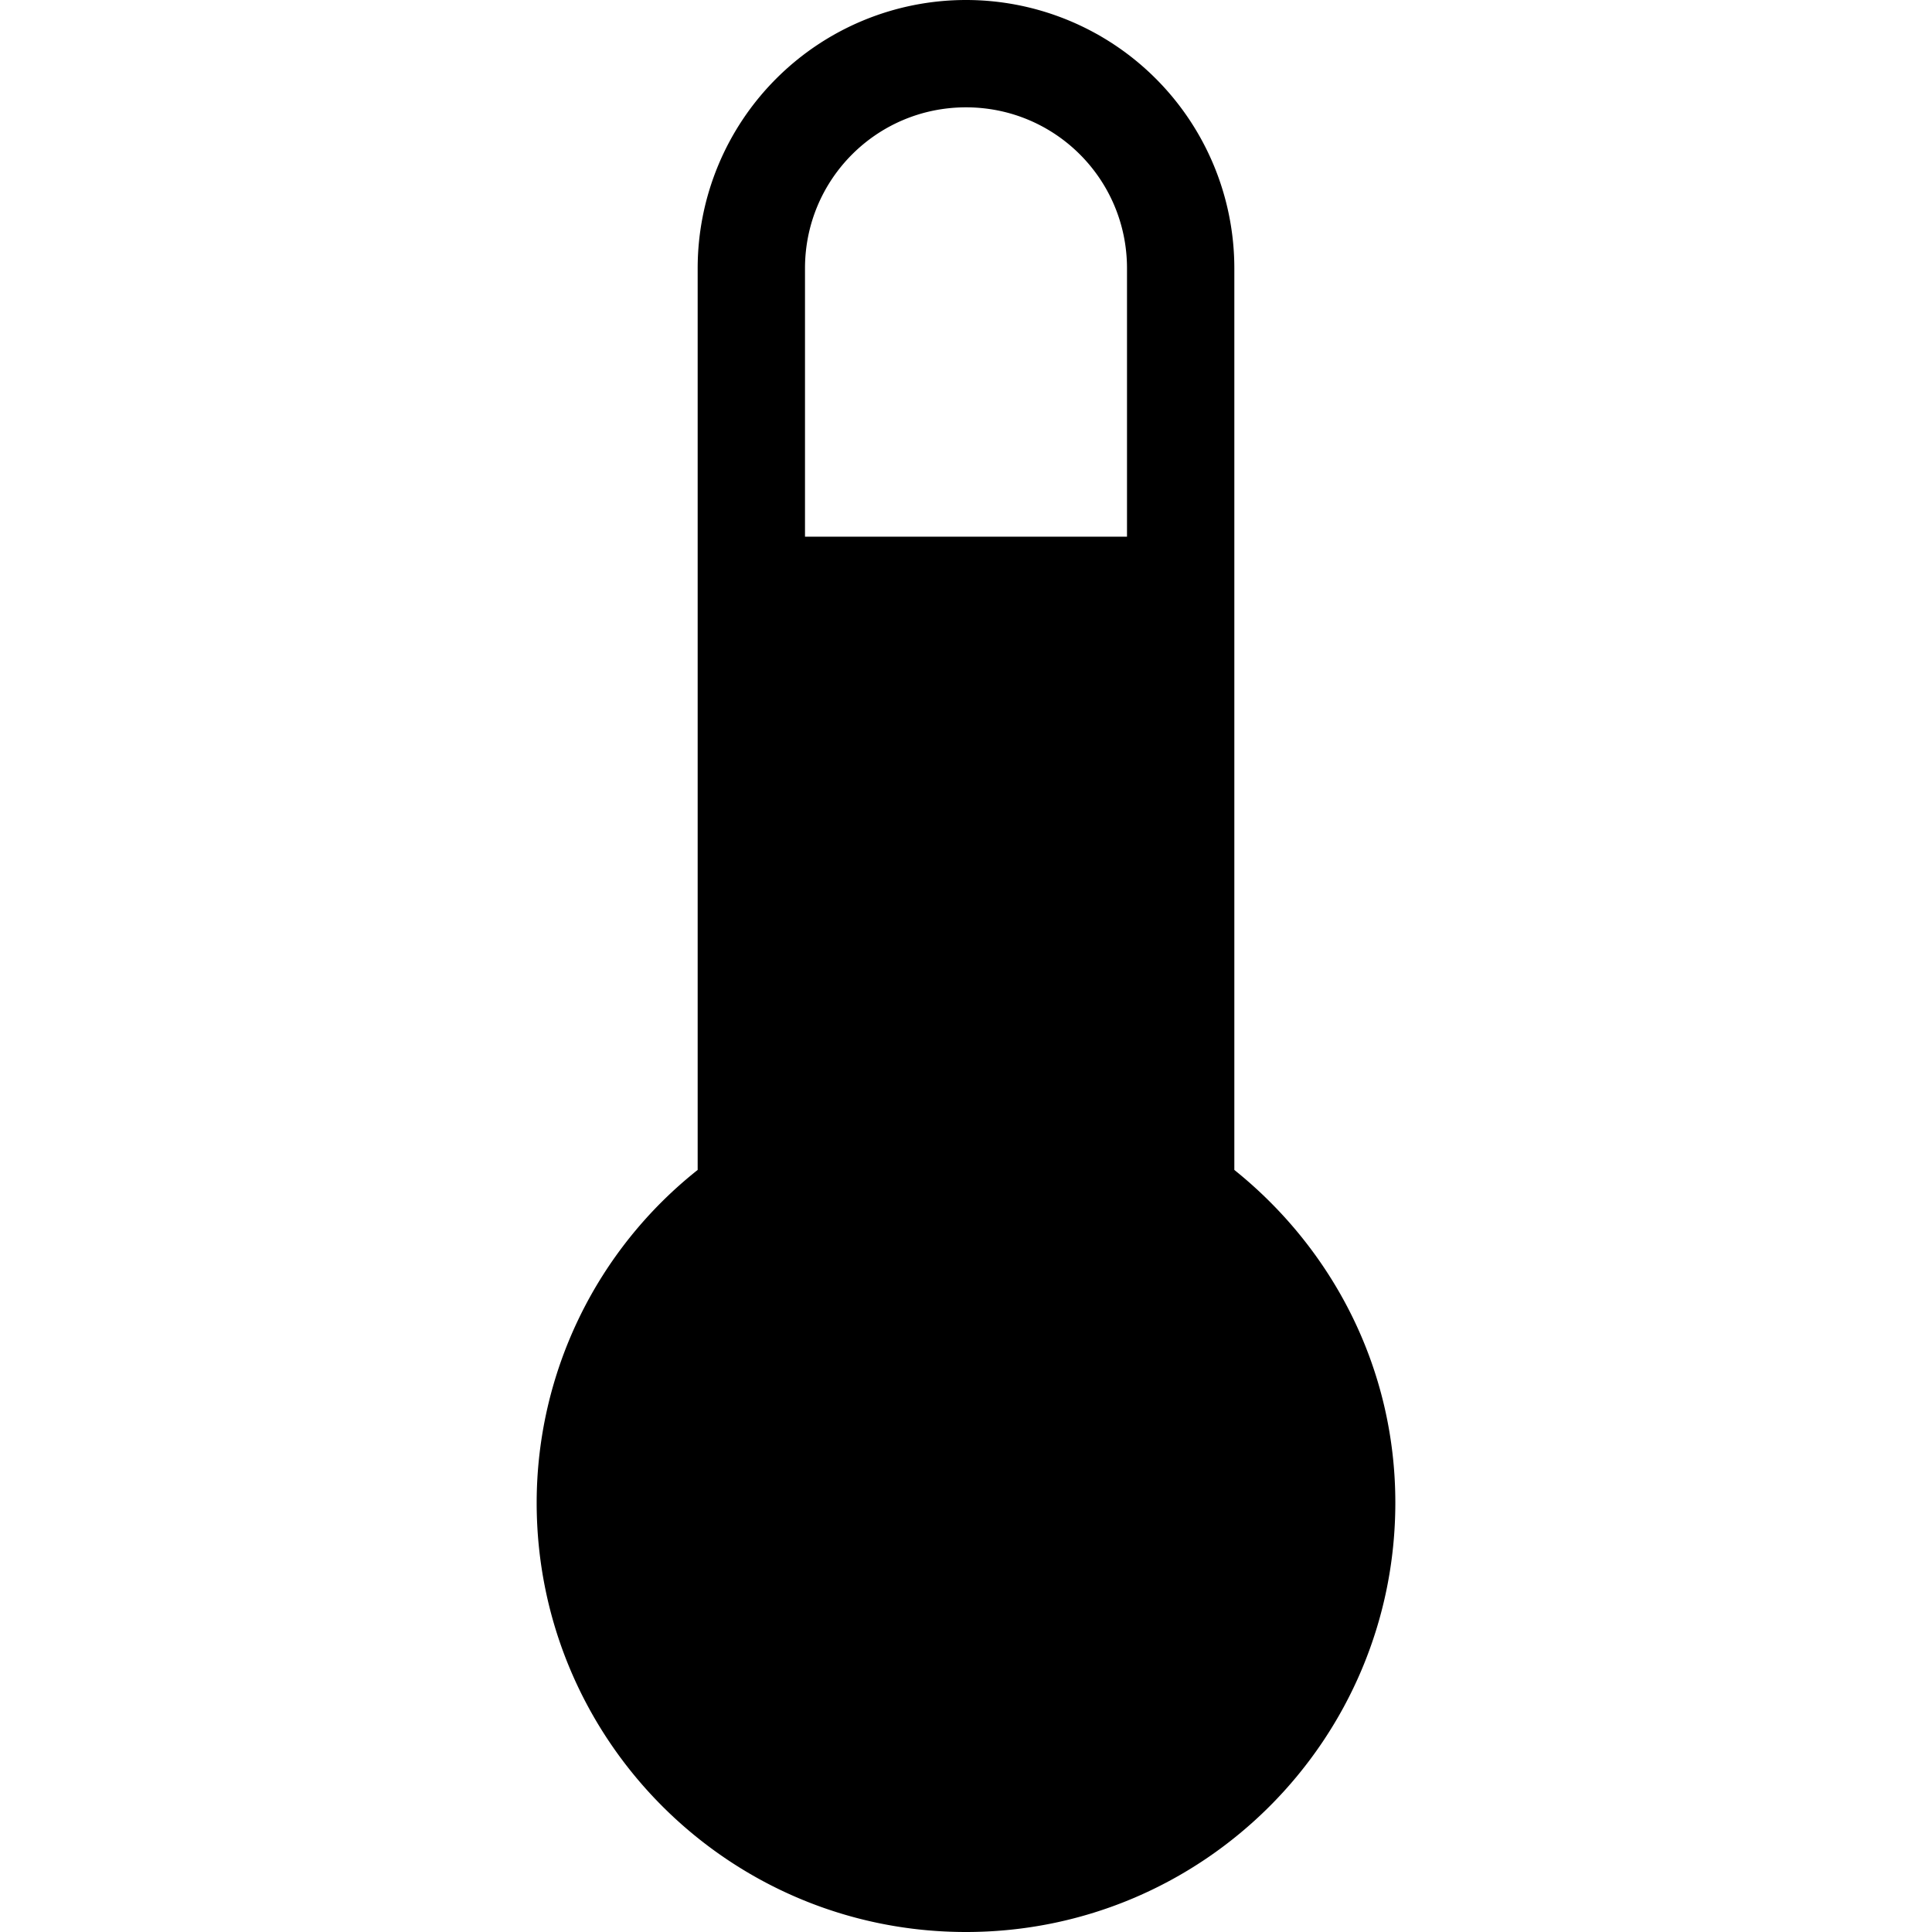 <svg xmlns="http://www.w3.org/2000/svg" baseProfile="tiny" viewBox="0 0 18 18"><path d="M11.5 10.9V2.5a2.5 2.5 0 0 0-5 0v8.4A3.96 3.96 0 0 0 5 14c0 2.21 1.79 4 4 4s4-1.79 4-4c0-1.26-.59-2.37-1.5-3.1zM9 1c.83 0 1.5.67 1.5 1.5V5h-3V2.5C7.5 1.67 8.17 1 9 1z"/></svg>
